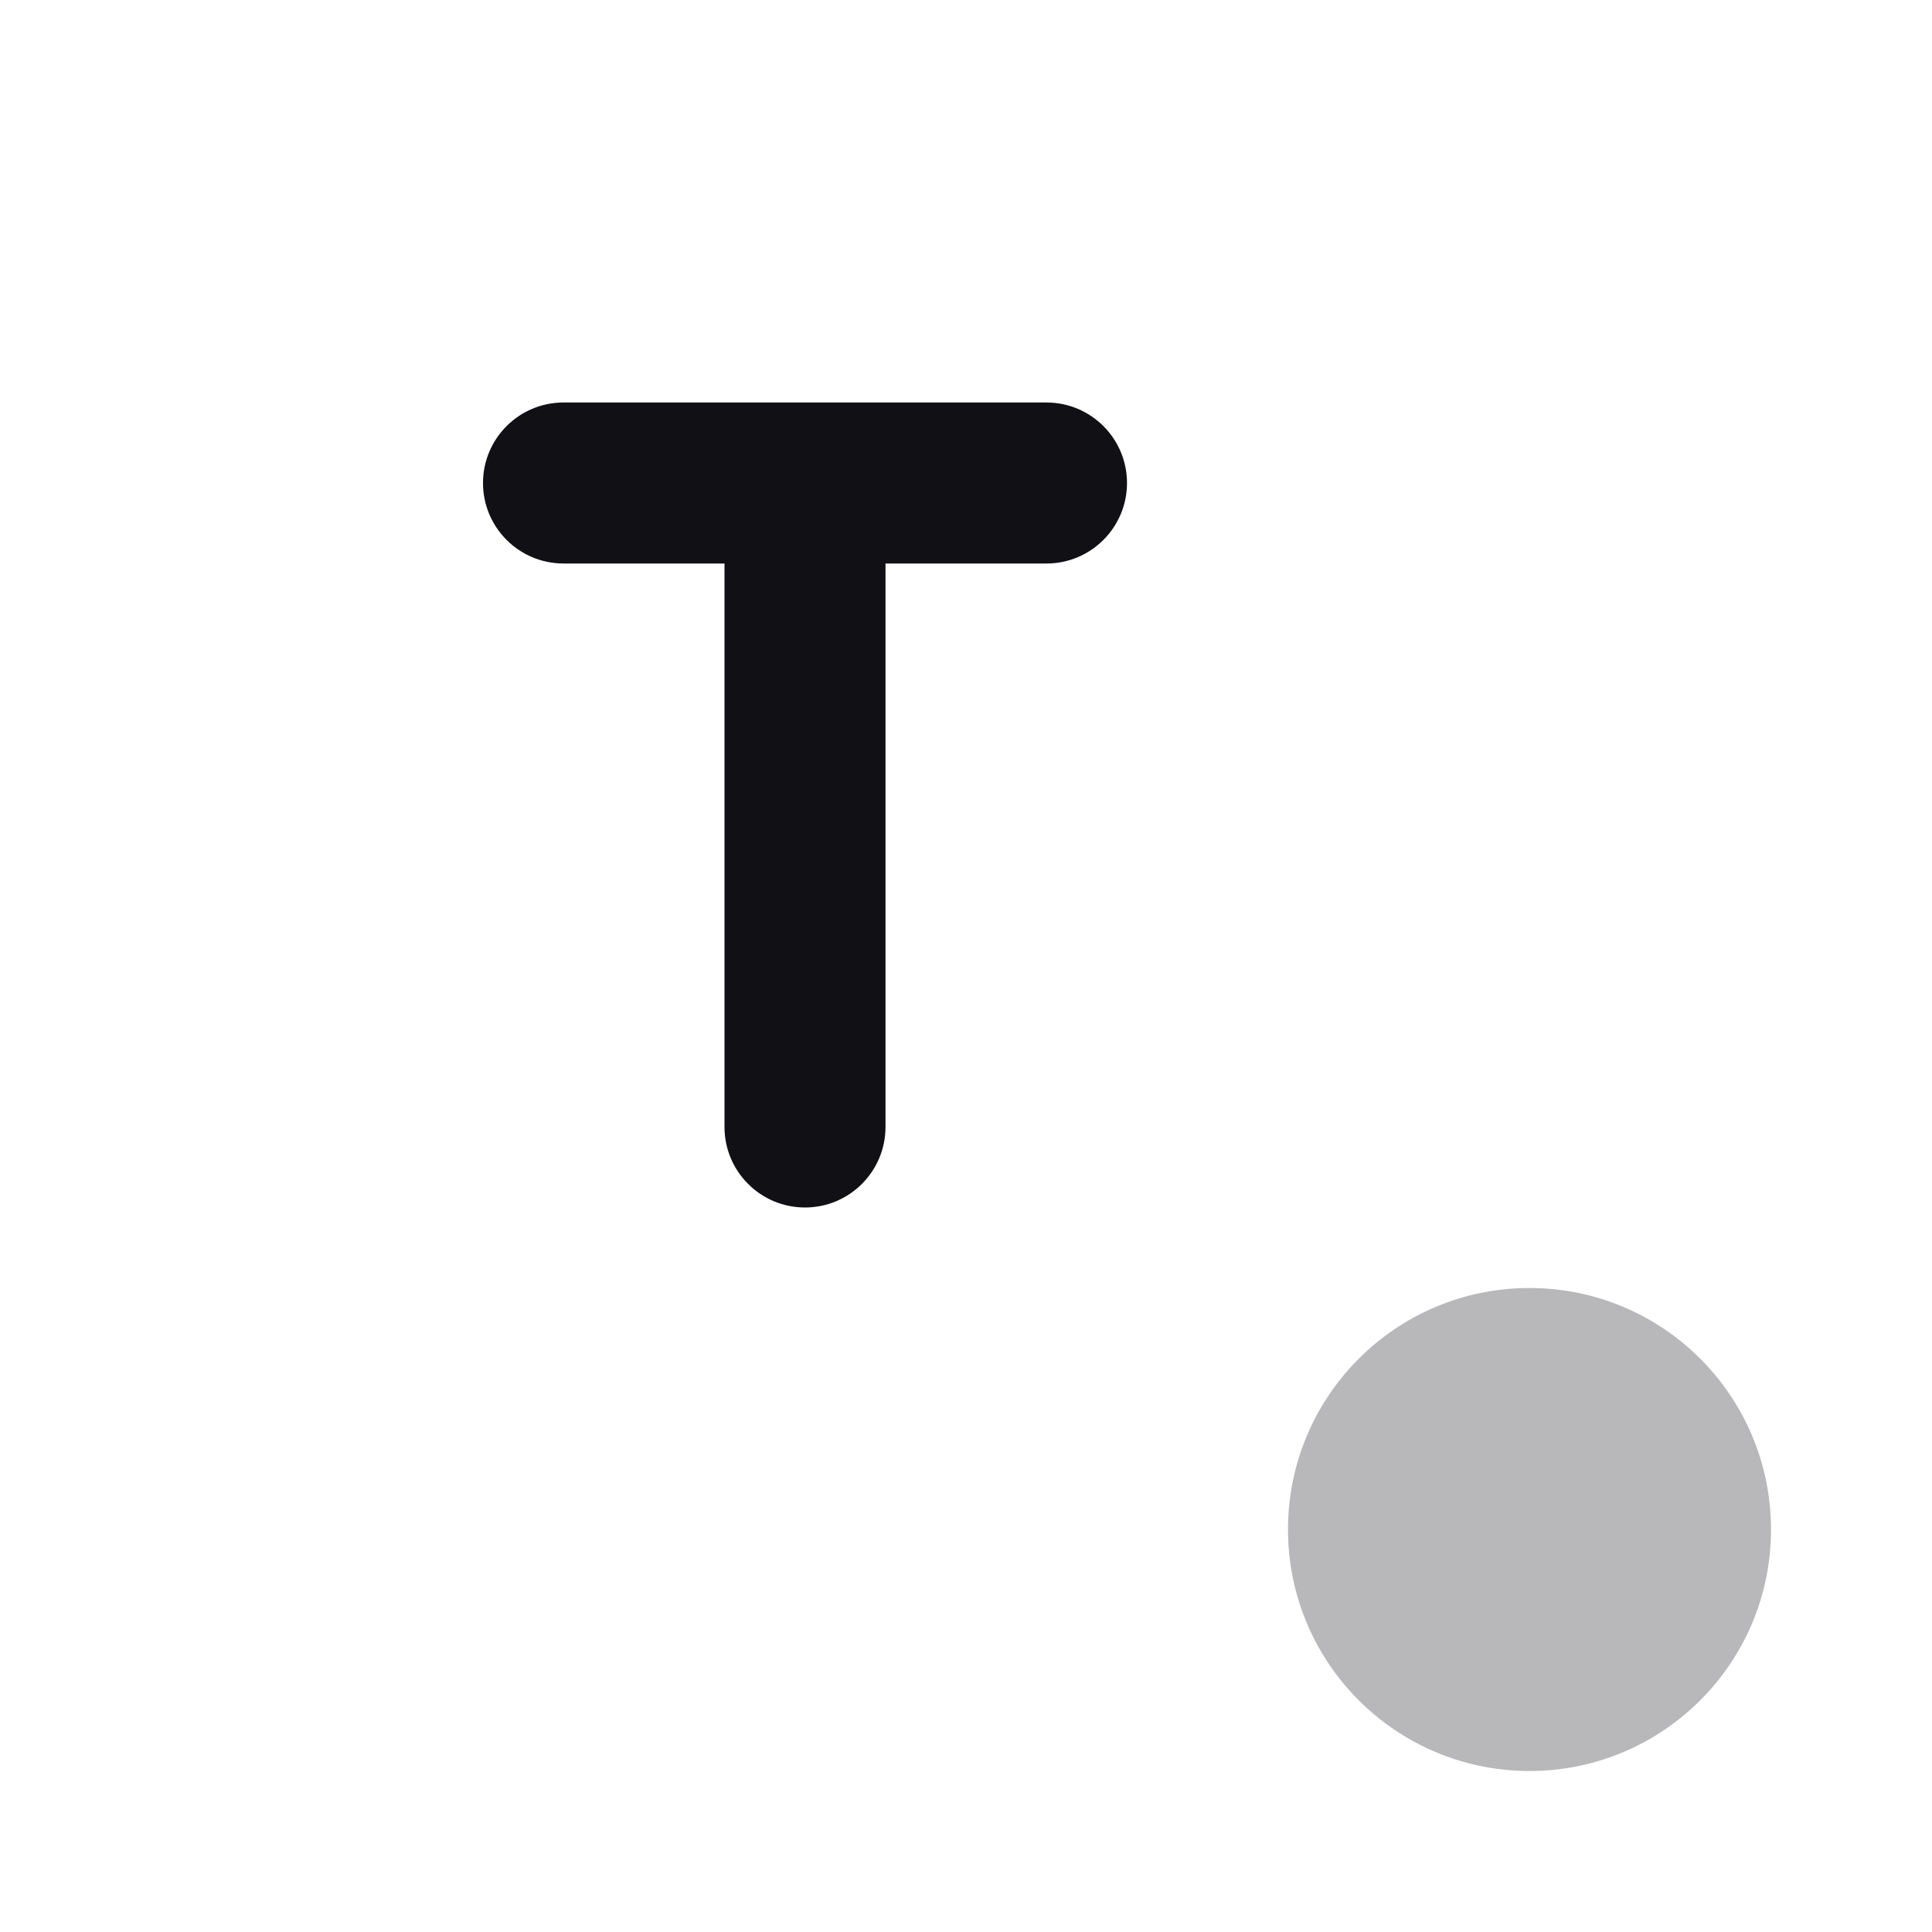 <svg width="24" height="24" viewBox="0 0 24 24" fill="none" xmlns="http://www.w3.org/2000/svg">
<g id="Property 2=Anchor-right-down">
<path id="Oval Copy" opacity="0.3" fill-rule="evenodd" clip-rule="evenodd" d="M19 22C20.657 22 22 20.657 22 19C22 17.343 20.657 16 19 16C17.343 16 16 17.343 16 19C16 20.657 17.343 22 19 22Z" fill="#111014"/>
<g id="ic_type copy 6">
<path id="T" fill-rule="evenodd" clip-rule="evenodd" d="M11 7V14C11 14.552 10.552 15 10 15C9.448 15 9 14.552 9 14V7H7C6.448 7 6 6.552 6 6C6 5.448 6.448 5 7 5L13 5C13.552 5 14 5.448 14 6C14 6.552 13.552 7 13 7H11Z" fill="#111014"/>
</g>
</g>
</svg>
